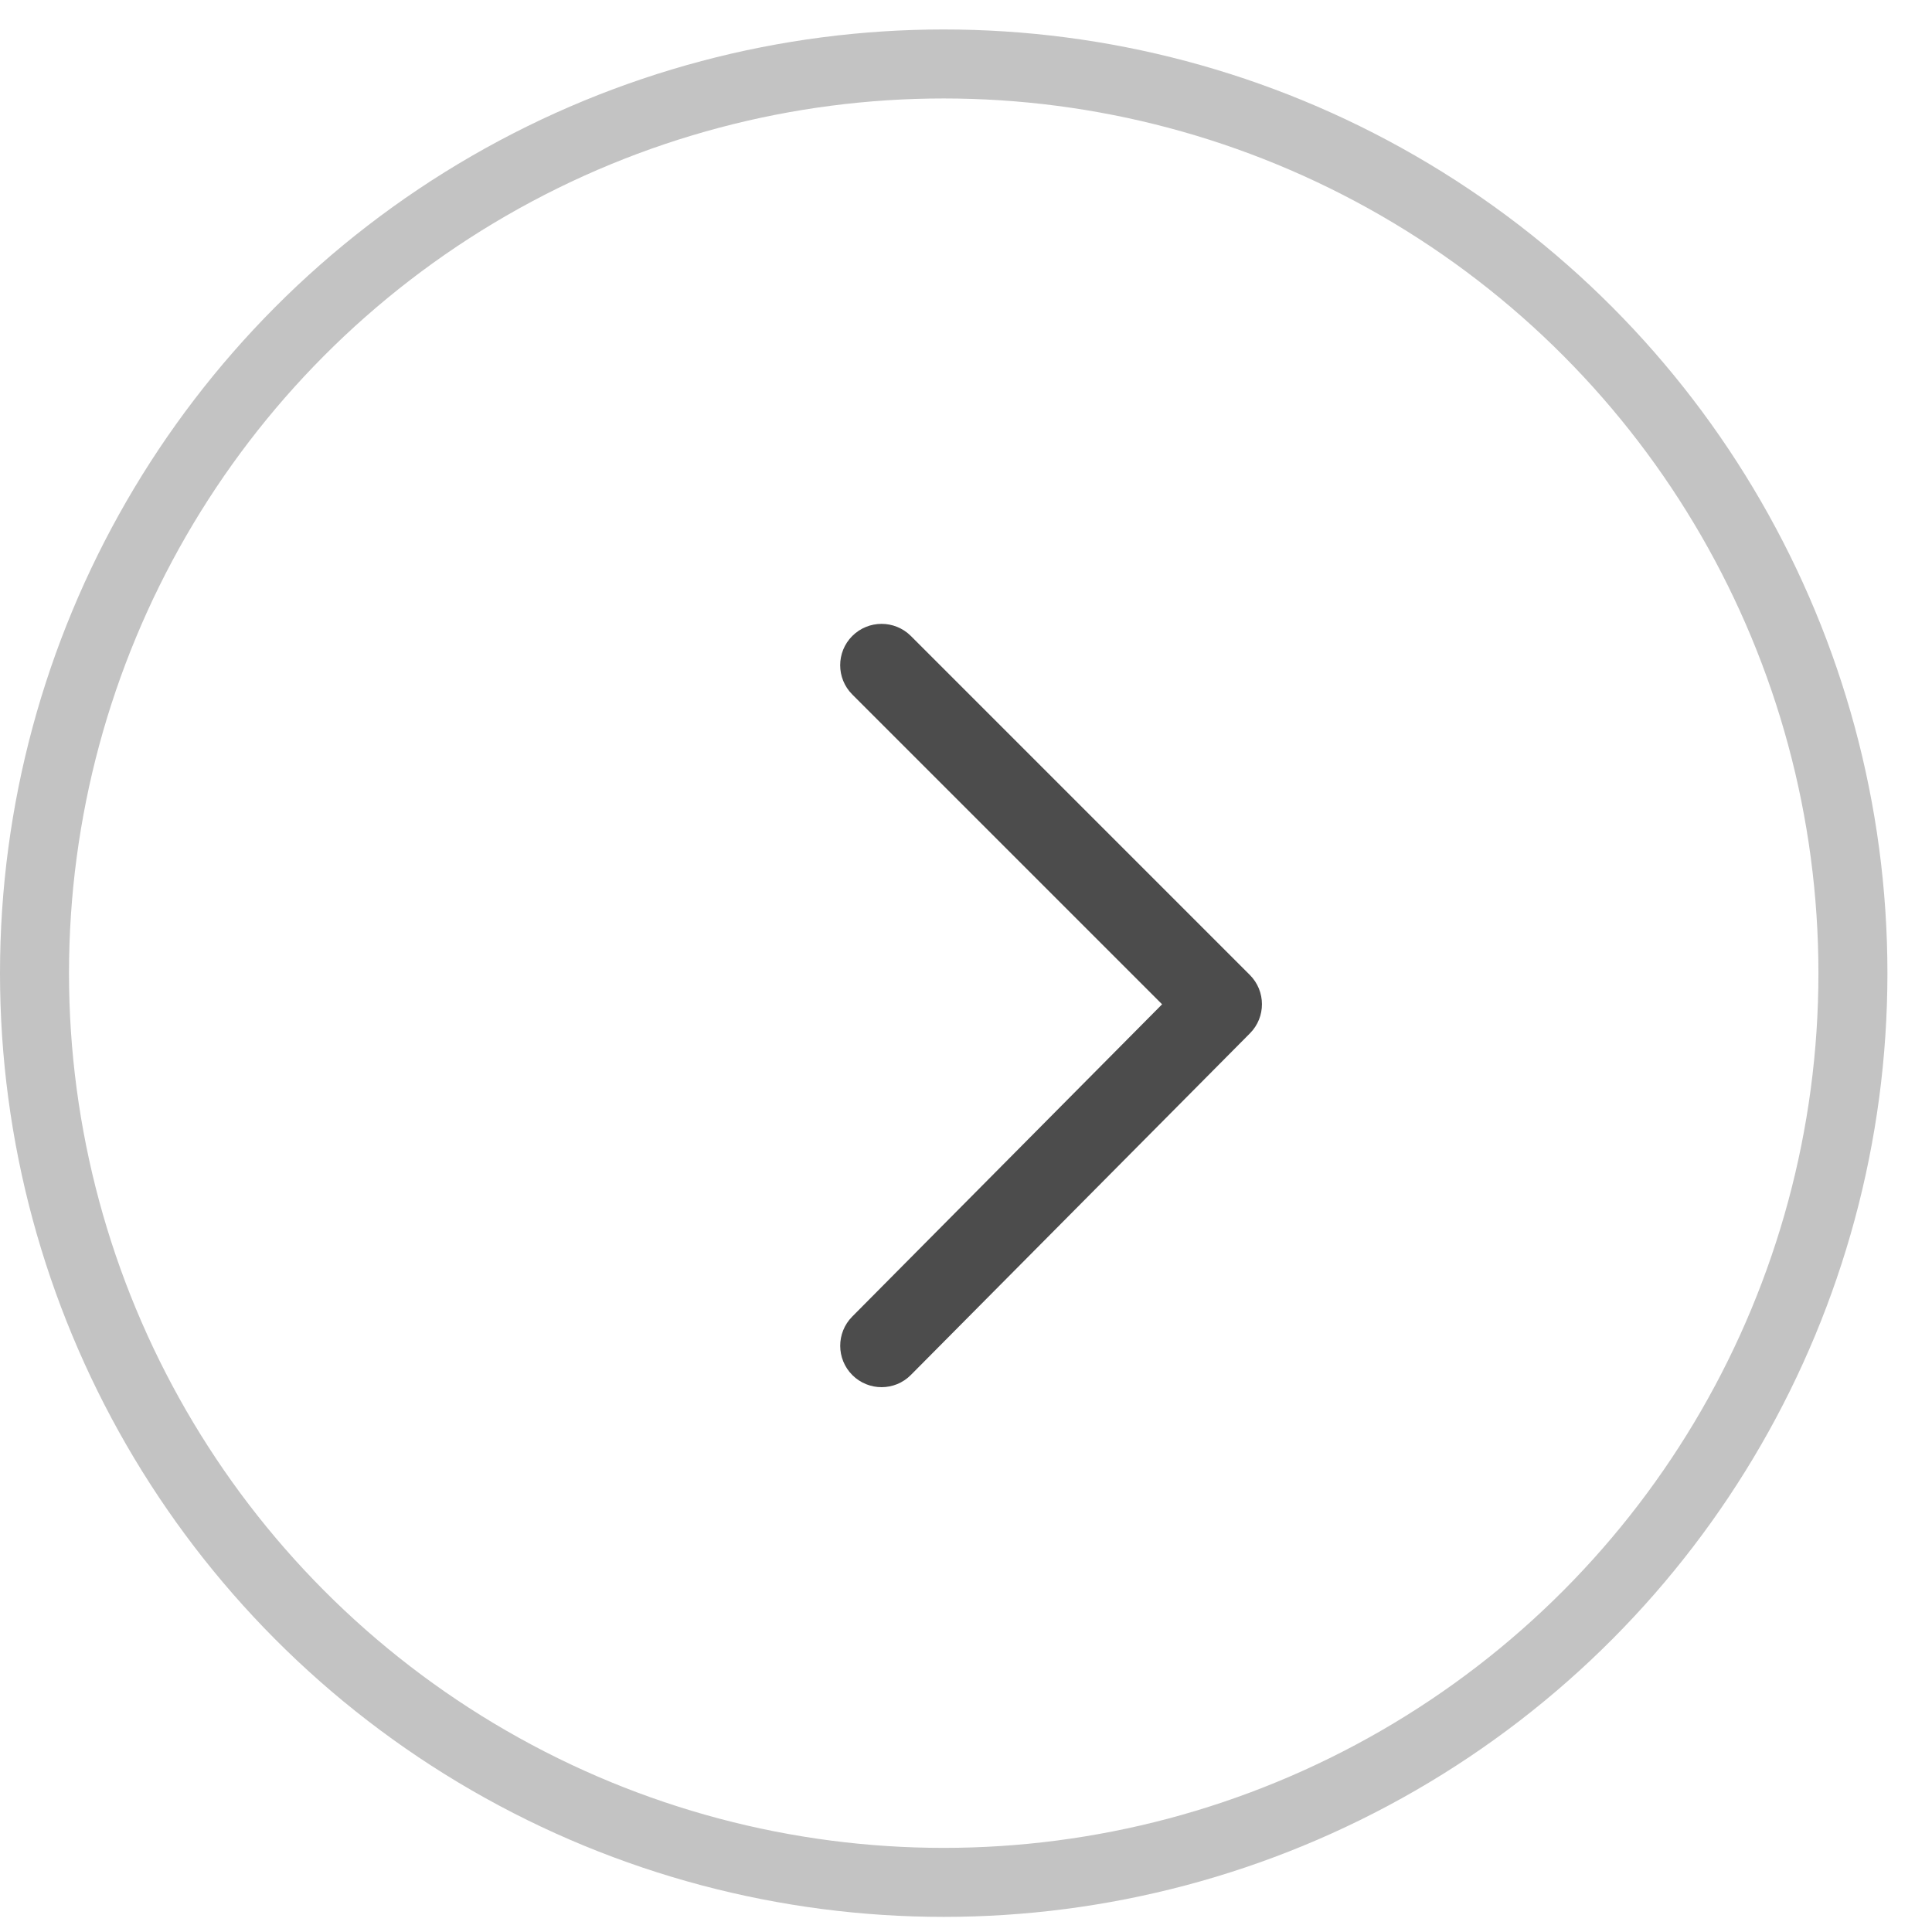 <?xml version="1.0" encoding="UTF-8"?>
<svg width="28px" height="28px" viewBox="0 0 28 28" version="1.1" xmlns="http://www.w3.org/2000/svg" xmlns:xlink="http://www.w3.org/1999/xlink">
    <!-- Generator: Sketch 44.1 (41455) - http://www.bohemiancoding.com/sketch -->
    <title>arrow-right</title>
    <desc>Created with Sketch.</desc>
    <defs></defs>
    <g id="Page-1" stroke="none" stroke-width="1" fill="none" fill-rule="evenodd">
        <g id="Desktop-Landscape-Copy" transform="translate(-822, -1475)">
            <g id="arrow-right" transform="translate(822, 1475)">
                <circle id="Oval-2-Copy-3" stroke="#C3C3C3" stroke-width="1" cx="13.677" cy="14.104" r="13.177"></circle>
                <path d="M18.113,14.129 L13.201,9.217 C12.966,8.983 12.587,8.983 12.352,9.217 C12.118,9.451 12.118,9.831 12.352,10.065 L16.842,14.555 L12.351,19.081 C12.118,19.316 12.119,19.696 12.354,19.93 C12.471,20.046 12.624,20.104 12.776,20.104 C12.93,20.104 13.085,20.045 13.202,19.926 L18.115,14.976 C18.348,14.742 18.347,14.363 18.113,14.129 L18.113,14.129 Z" id="Page-1" fill="#000000" fill-rule="evenodd" opacity="0.7"></path>
            </g>
        </g>
    </g>
</svg>